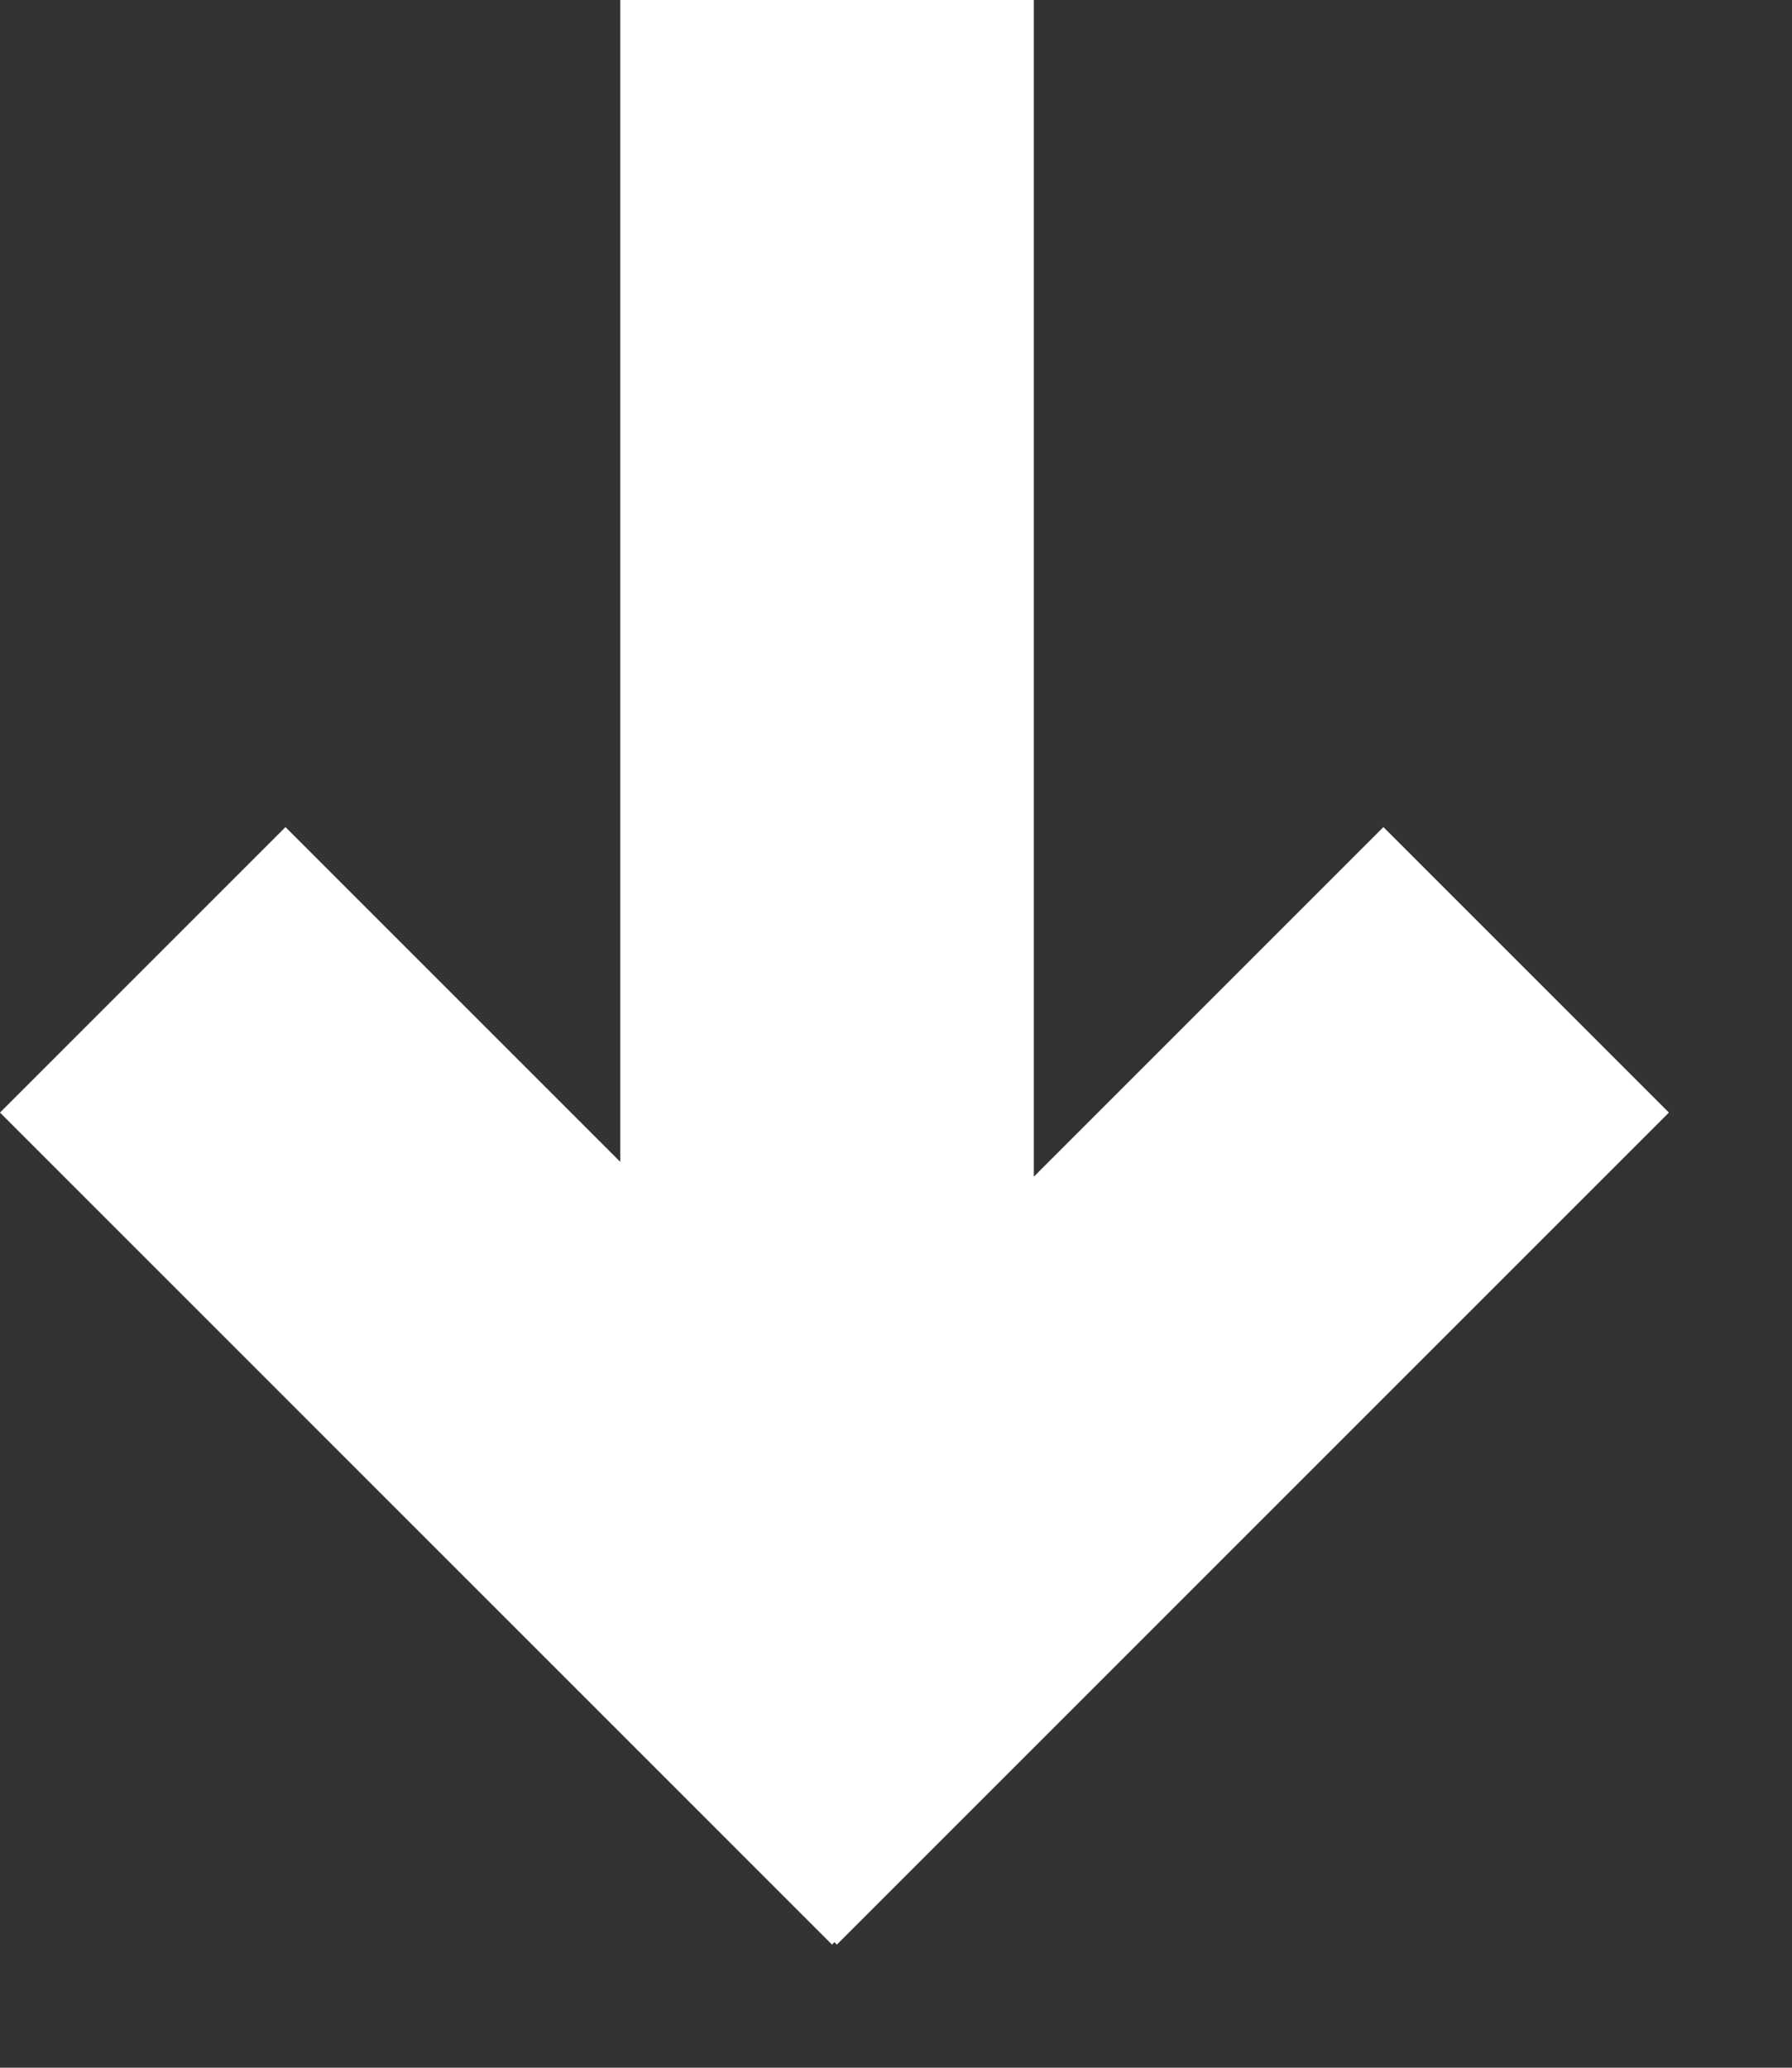 <?xml version="1.0" encoding="UTF-8"?>
<svg width="13px" height="15px" viewBox="0 0 13 15" version="1.1" xmlns="http://www.w3.org/2000/svg" xmlns:xlink="http://www.w3.org/1999/xlink">
    <rect x="0" y="0" width="13" height="15" fill="#333333" stroke="none"/>
    <!-- Generator: Sketch 46.2 (44496) - http://www.bohemiancoding.com/sketch -->
    <title>Scroll down</title>
    <desc>Created with Sketch.</desc>
    <defs></defs>
    <g id="Symbols" stroke="none" stroke-width="1" fill="none" fill-rule="evenodd">
        <g id="Scroll-down" fill="#FFFFFF">
            <g id="Group-3">
                <path d="M4.5,8.429 L4.5,0 L7.5,0 L7.5,8.536 L10.036,6 L12.107,8.071 L6.071,14.107 L6.053,14.089 L6.036,14.107 L9.32587341e-15,8.071 L2.071,6 L4.5,8.429 Z" id="Combined-Shape"></path>
            </g>
        </g>
    </g>
</svg>